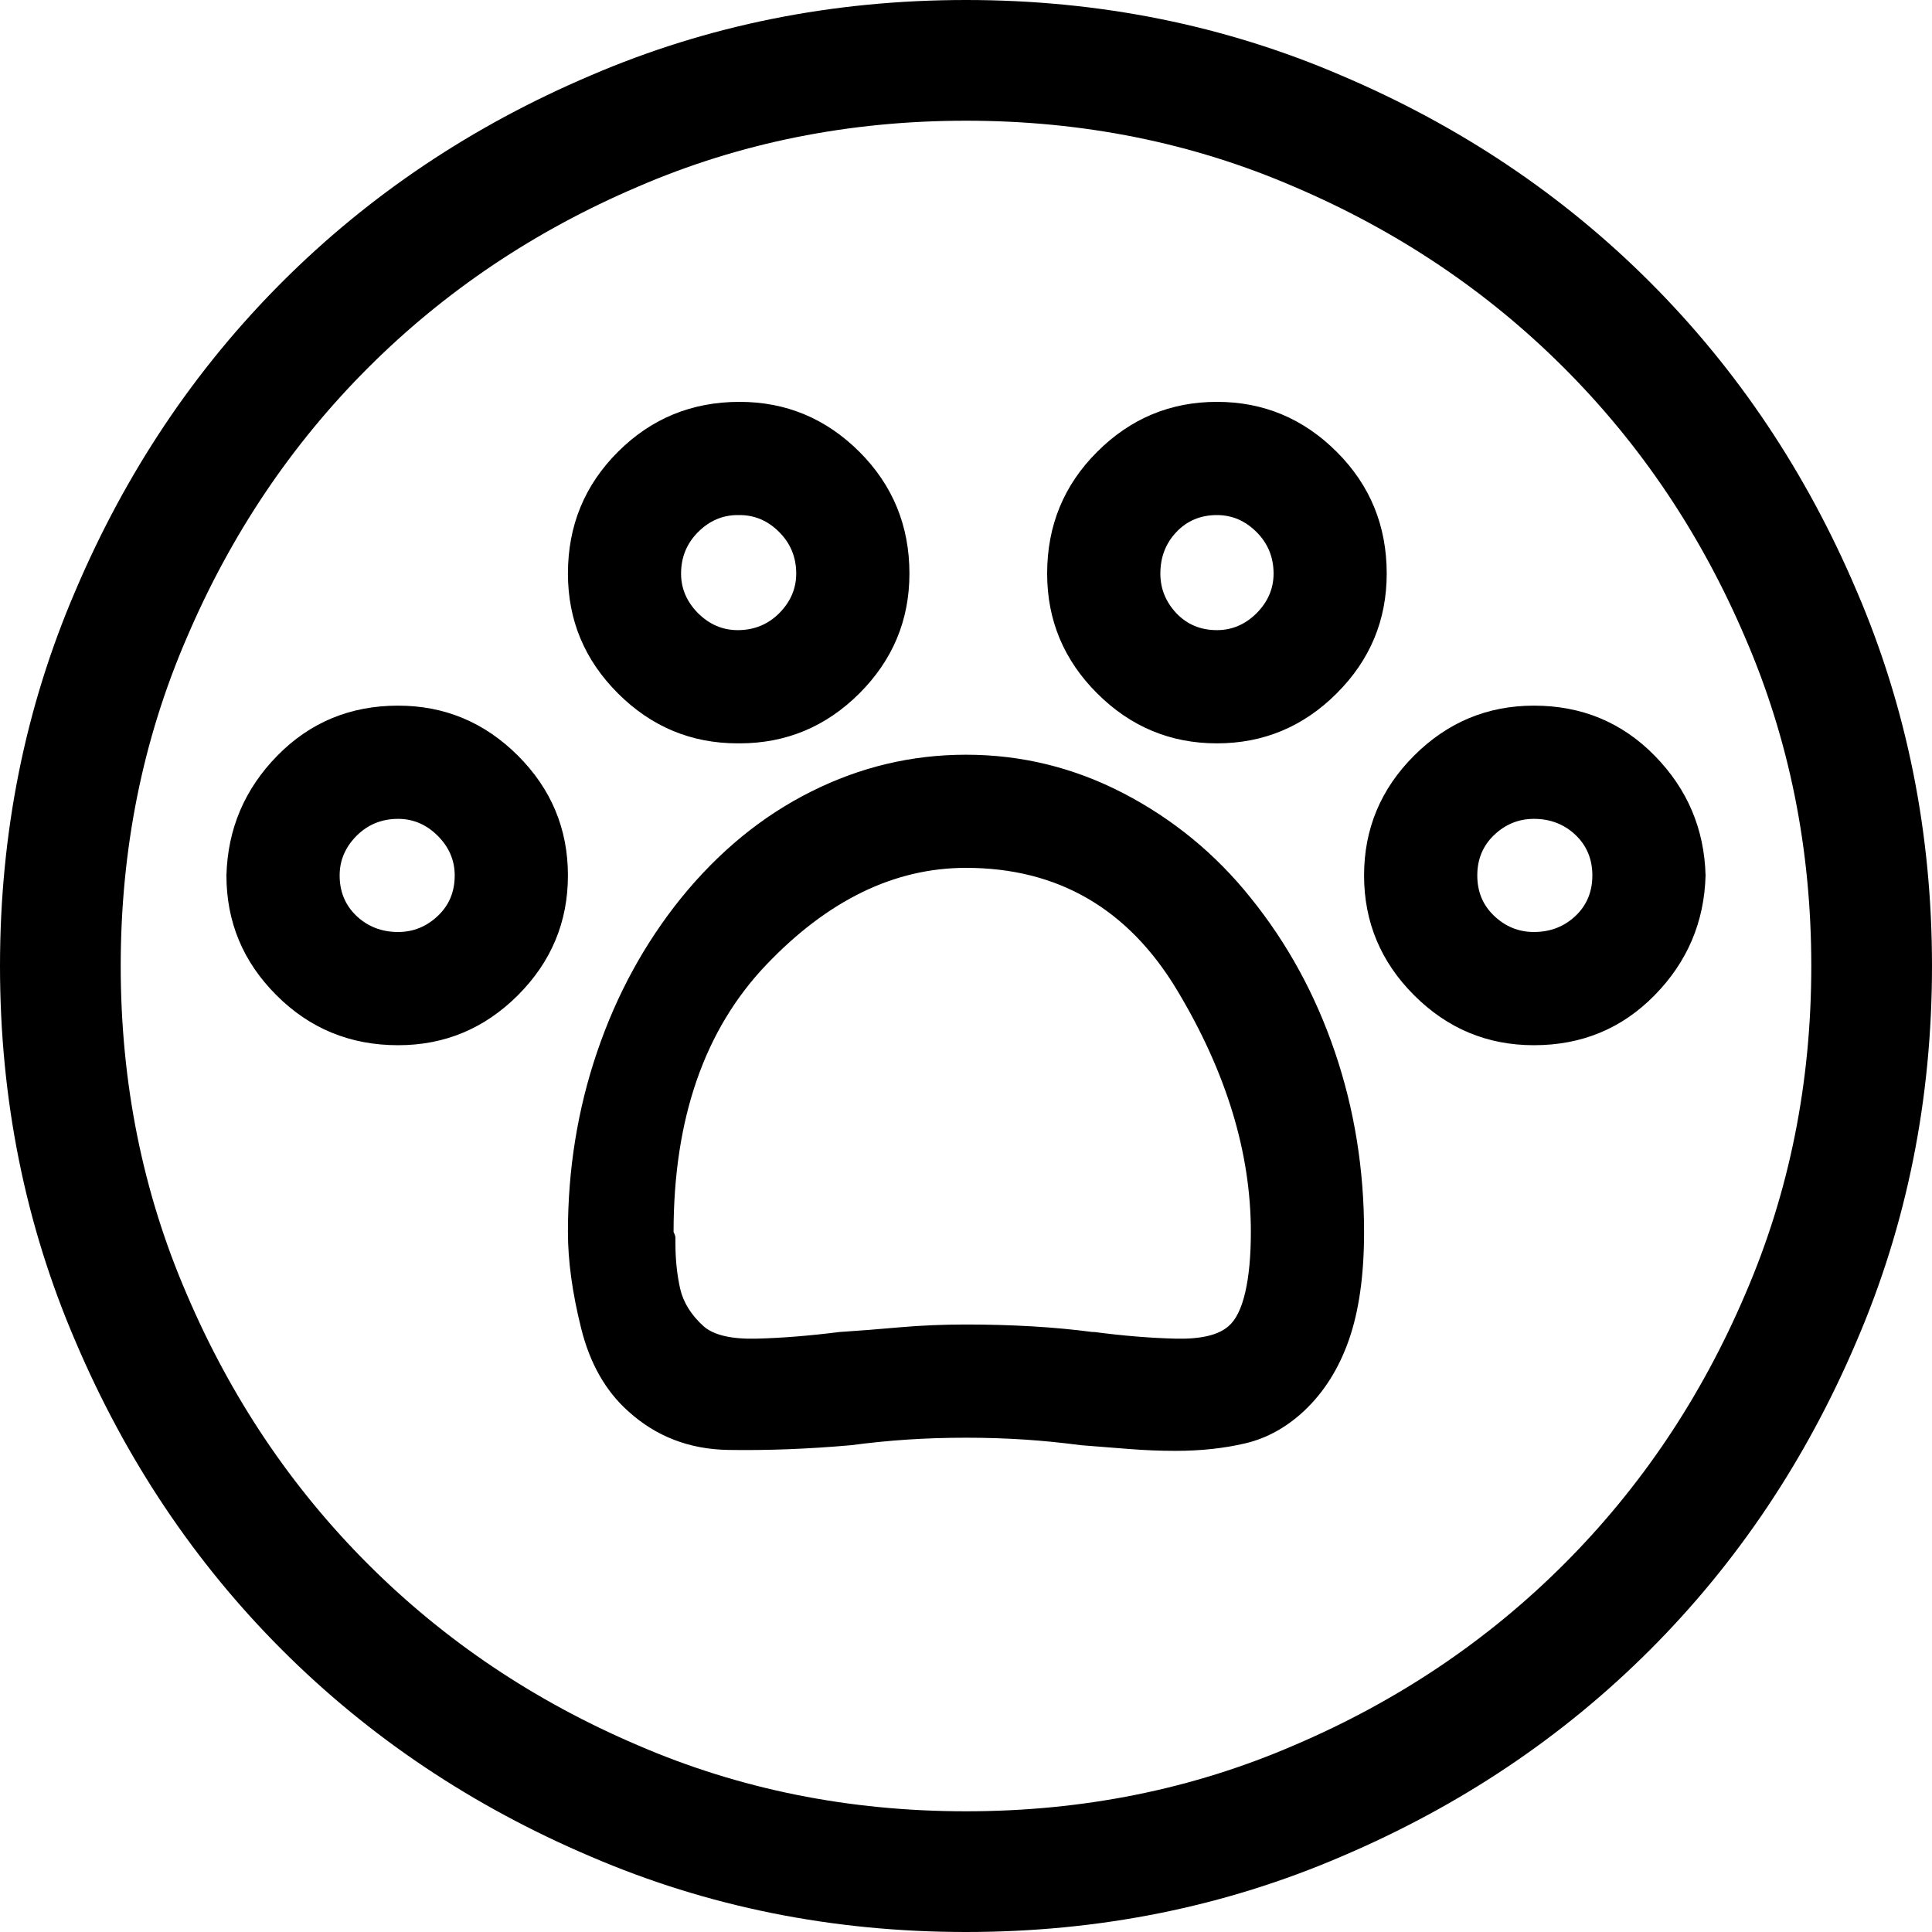 <svg width="25" height="25" viewBox="0 0 25 25" fill="none" xmlns="http://www.w3.org/2000/svg">
<path d="M11.768 7.422C11.768 8.024 11.552 8.541 11.121 8.972C10.689 9.403 10.172 9.619 9.57 9.619H9.546C8.944 9.619 8.427 9.403 7.996 8.972C7.564 8.541 7.349 8.024 7.349 7.422C7.349 6.803 7.564 6.278 7.996 5.847C8.427 5.416 8.952 5.2 9.57 5.2C10.172 5.2 10.689 5.416 11.121 5.847C11.552 6.278 11.768 6.803 11.768 7.422ZM10.303 7.422C10.303 7.21 10.229 7.031 10.083 6.885C9.937 6.738 9.766 6.665 9.57 6.665H9.546C9.351 6.665 9.18 6.738 9.033 6.885C8.887 7.031 8.813 7.21 8.813 7.422C8.813 7.617 8.887 7.788 9.033 7.935C9.18 8.081 9.351 8.154 9.546 8.154C9.757 8.154 9.937 8.081 10.083 7.935C10.229 7.788 10.303 7.617 10.303 7.422ZM7.349 11.328C7.349 11.93 7.133 12.447 6.702 12.878C6.27 13.31 5.754 13.525 5.151 13.525C4.533 13.525 4.008 13.31 3.577 12.878C3.145 12.447 2.93 11.93 2.93 11.328C2.946 10.726 3.166 10.209 3.589 9.778C4.012 9.347 4.533 9.131 5.151 9.131C5.754 9.131 6.27 9.347 6.702 9.778C7.133 10.209 7.349 10.726 7.349 11.328ZM5.884 11.328C5.884 11.133 5.811 10.962 5.664 10.815C5.518 10.669 5.347 10.596 5.151 10.596C4.94 10.596 4.761 10.669 4.614 10.815C4.468 10.962 4.395 11.133 4.395 11.328C4.395 11.54 4.468 11.715 4.614 11.853C4.761 11.991 4.94 12.06 5.151 12.06C5.347 12.06 5.518 11.991 5.664 11.853C5.811 11.715 5.884 11.54 5.884 11.328ZM17.651 11.328C17.651 10.726 17.867 10.209 18.298 9.778C18.73 9.347 19.246 9.131 19.849 9.131C20.467 9.131 20.988 9.347 21.411 9.778C21.834 10.209 22.054 10.726 22.07 11.328C22.054 11.93 21.834 12.447 21.411 12.878C20.988 13.31 20.467 13.525 19.849 13.525C19.246 13.525 18.73 13.31 18.298 12.878C17.867 12.447 17.651 11.93 17.651 11.328ZM19.116 11.328C19.116 11.54 19.189 11.715 19.336 11.853C19.482 11.991 19.653 12.06 19.849 12.06C20.06 12.06 20.239 11.991 20.386 11.853C20.532 11.715 20.605 11.54 20.605 11.328C20.605 11.117 20.532 10.942 20.386 10.803C20.239 10.665 20.06 10.596 19.849 10.596C19.653 10.596 19.482 10.665 19.336 10.803C19.189 10.942 19.116 11.117 19.116 11.328ZM17.944 7.422C17.944 8.024 17.729 8.541 17.297 8.972C16.866 9.403 16.349 9.619 15.747 9.619C15.145 9.619 14.628 9.403 14.197 8.972C13.765 8.541 13.55 8.024 13.55 7.422C13.55 6.803 13.765 6.278 14.197 5.847C14.628 5.416 15.145 5.2 15.747 5.2C16.349 5.2 16.866 5.416 17.297 5.847C17.729 6.278 17.944 6.803 17.944 7.422ZM16.48 7.422C16.48 7.21 16.406 7.031 16.26 6.885C16.113 6.738 15.942 6.665 15.747 6.665C15.536 6.665 15.361 6.738 15.222 6.885C15.084 7.031 15.015 7.21 15.015 7.422C15.015 7.617 15.084 7.788 15.222 7.935C15.361 8.081 15.536 8.154 15.747 8.154C15.942 8.154 16.113 8.081 16.26 7.935C16.406 7.788 16.48 7.617 16.48 7.422ZM12.5 9.766C11.8 9.766 11.133 9.924 10.498 10.242C9.863 10.559 9.302 11.019 8.813 11.621C8.341 12.207 7.979 12.87 7.727 13.611C7.475 14.351 7.349 15.129 7.349 15.942C7.349 16.317 7.406 16.732 7.52 17.188C7.633 17.643 7.837 18.001 8.13 18.262C8.488 18.587 8.919 18.754 9.424 18.762C9.928 18.77 10.457 18.75 11.011 18.701C11.255 18.669 11.499 18.644 11.743 18.628C11.987 18.612 12.24 18.604 12.5 18.604C12.76 18.604 13.013 18.612 13.257 18.628C13.501 18.644 13.745 18.669 13.989 18.701C14.201 18.717 14.408 18.734 14.612 18.75C14.815 18.766 15.015 18.774 15.21 18.774C15.536 18.774 15.837 18.742 16.113 18.677C16.39 18.612 16.642 18.473 16.87 18.262C17.131 18.018 17.326 17.708 17.456 17.334C17.586 16.96 17.651 16.496 17.651 15.942C17.651 15.129 17.525 14.351 17.273 13.611C17.021 12.87 16.659 12.207 16.186 11.621C15.731 11.051 15.181 10.6 14.539 10.266C13.896 9.932 13.216 9.766 12.5 9.766ZM16.186 15.942C16.186 16.252 16.162 16.512 16.113 16.724C16.064 16.935 15.991 17.082 15.894 17.163C15.763 17.277 15.536 17.33 15.21 17.322C14.884 17.314 14.534 17.285 14.16 17.236H14.136C13.892 17.204 13.631 17.179 13.354 17.163C13.078 17.147 12.793 17.139 12.5 17.139C12.207 17.139 11.922 17.151 11.646 17.175C11.369 17.2 11.108 17.22 10.864 17.236C10.474 17.285 10.116 17.314 9.79 17.322C9.465 17.33 9.237 17.277 9.106 17.163C8.944 17.017 8.842 16.854 8.801 16.675C8.761 16.496 8.74 16.3 8.74 16.089C8.74 16.056 8.74 16.032 8.74 16.016C8.74 15.999 8.732 15.975 8.716 15.942C8.716 14.477 9.115 13.326 9.912 12.488C10.71 11.65 11.572 11.23 12.5 11.23C13.688 11.23 14.6 11.759 15.234 12.817C15.869 13.875 16.186 14.917 16.186 15.942ZM12.5 25C10.775 25 9.155 24.674 7.642 24.023C6.112 23.372 4.781 22.481 3.65 21.35C2.519 20.219 1.628 18.888 0.977 17.358C0.326 15.845 0 14.225 0 12.5C0 10.775 0.326 9.155 0.977 7.642C1.628 6.112 2.519 4.781 3.65 3.65C4.781 2.519 6.112 1.628 7.642 0.977C9.155 0.326 10.775 0 12.5 0C14.225 0 15.845 0.326 17.358 0.977C18.888 1.628 20.219 2.519 21.35 3.65C22.481 4.781 23.372 6.112 24.023 7.642C24.674 9.155 25 10.775 25 12.5C25 14.225 24.674 15.845 24.023 17.358C23.372 18.888 22.481 20.219 21.35 21.35C20.219 22.481 18.888 23.372 17.358 24.023C15.845 24.674 14.225 25 12.5 25ZM12.5 23.438C14.014 23.438 15.43 23.153 16.748 22.583C18.083 22.013 19.246 21.232 20.239 20.239C21.232 19.246 22.013 18.083 22.583 16.748C23.153 15.43 23.438 14.014 23.438 12.5C23.438 10.986 23.153 9.57 22.583 8.252C22.013 6.917 21.232 5.754 20.239 4.761C19.246 3.768 18.083 2.987 16.748 2.417C15.43 1.847 14.014 1.562 12.5 1.562C10.986 1.562 9.57 1.847 8.252 2.417C6.917 2.987 5.754 3.768 4.761 4.761C3.768 5.754 2.987 6.917 2.417 8.252C1.847 9.57 1.562 10.986 1.562 12.5C1.562 14.014 1.847 15.43 2.417 16.748C2.987 18.083 3.768 19.246 4.761 20.239C5.754 21.232 6.917 22.013 8.252 22.583C9.57 23.153 10.986 23.438 12.5 23.438Z" fill="black"/>
</svg>
